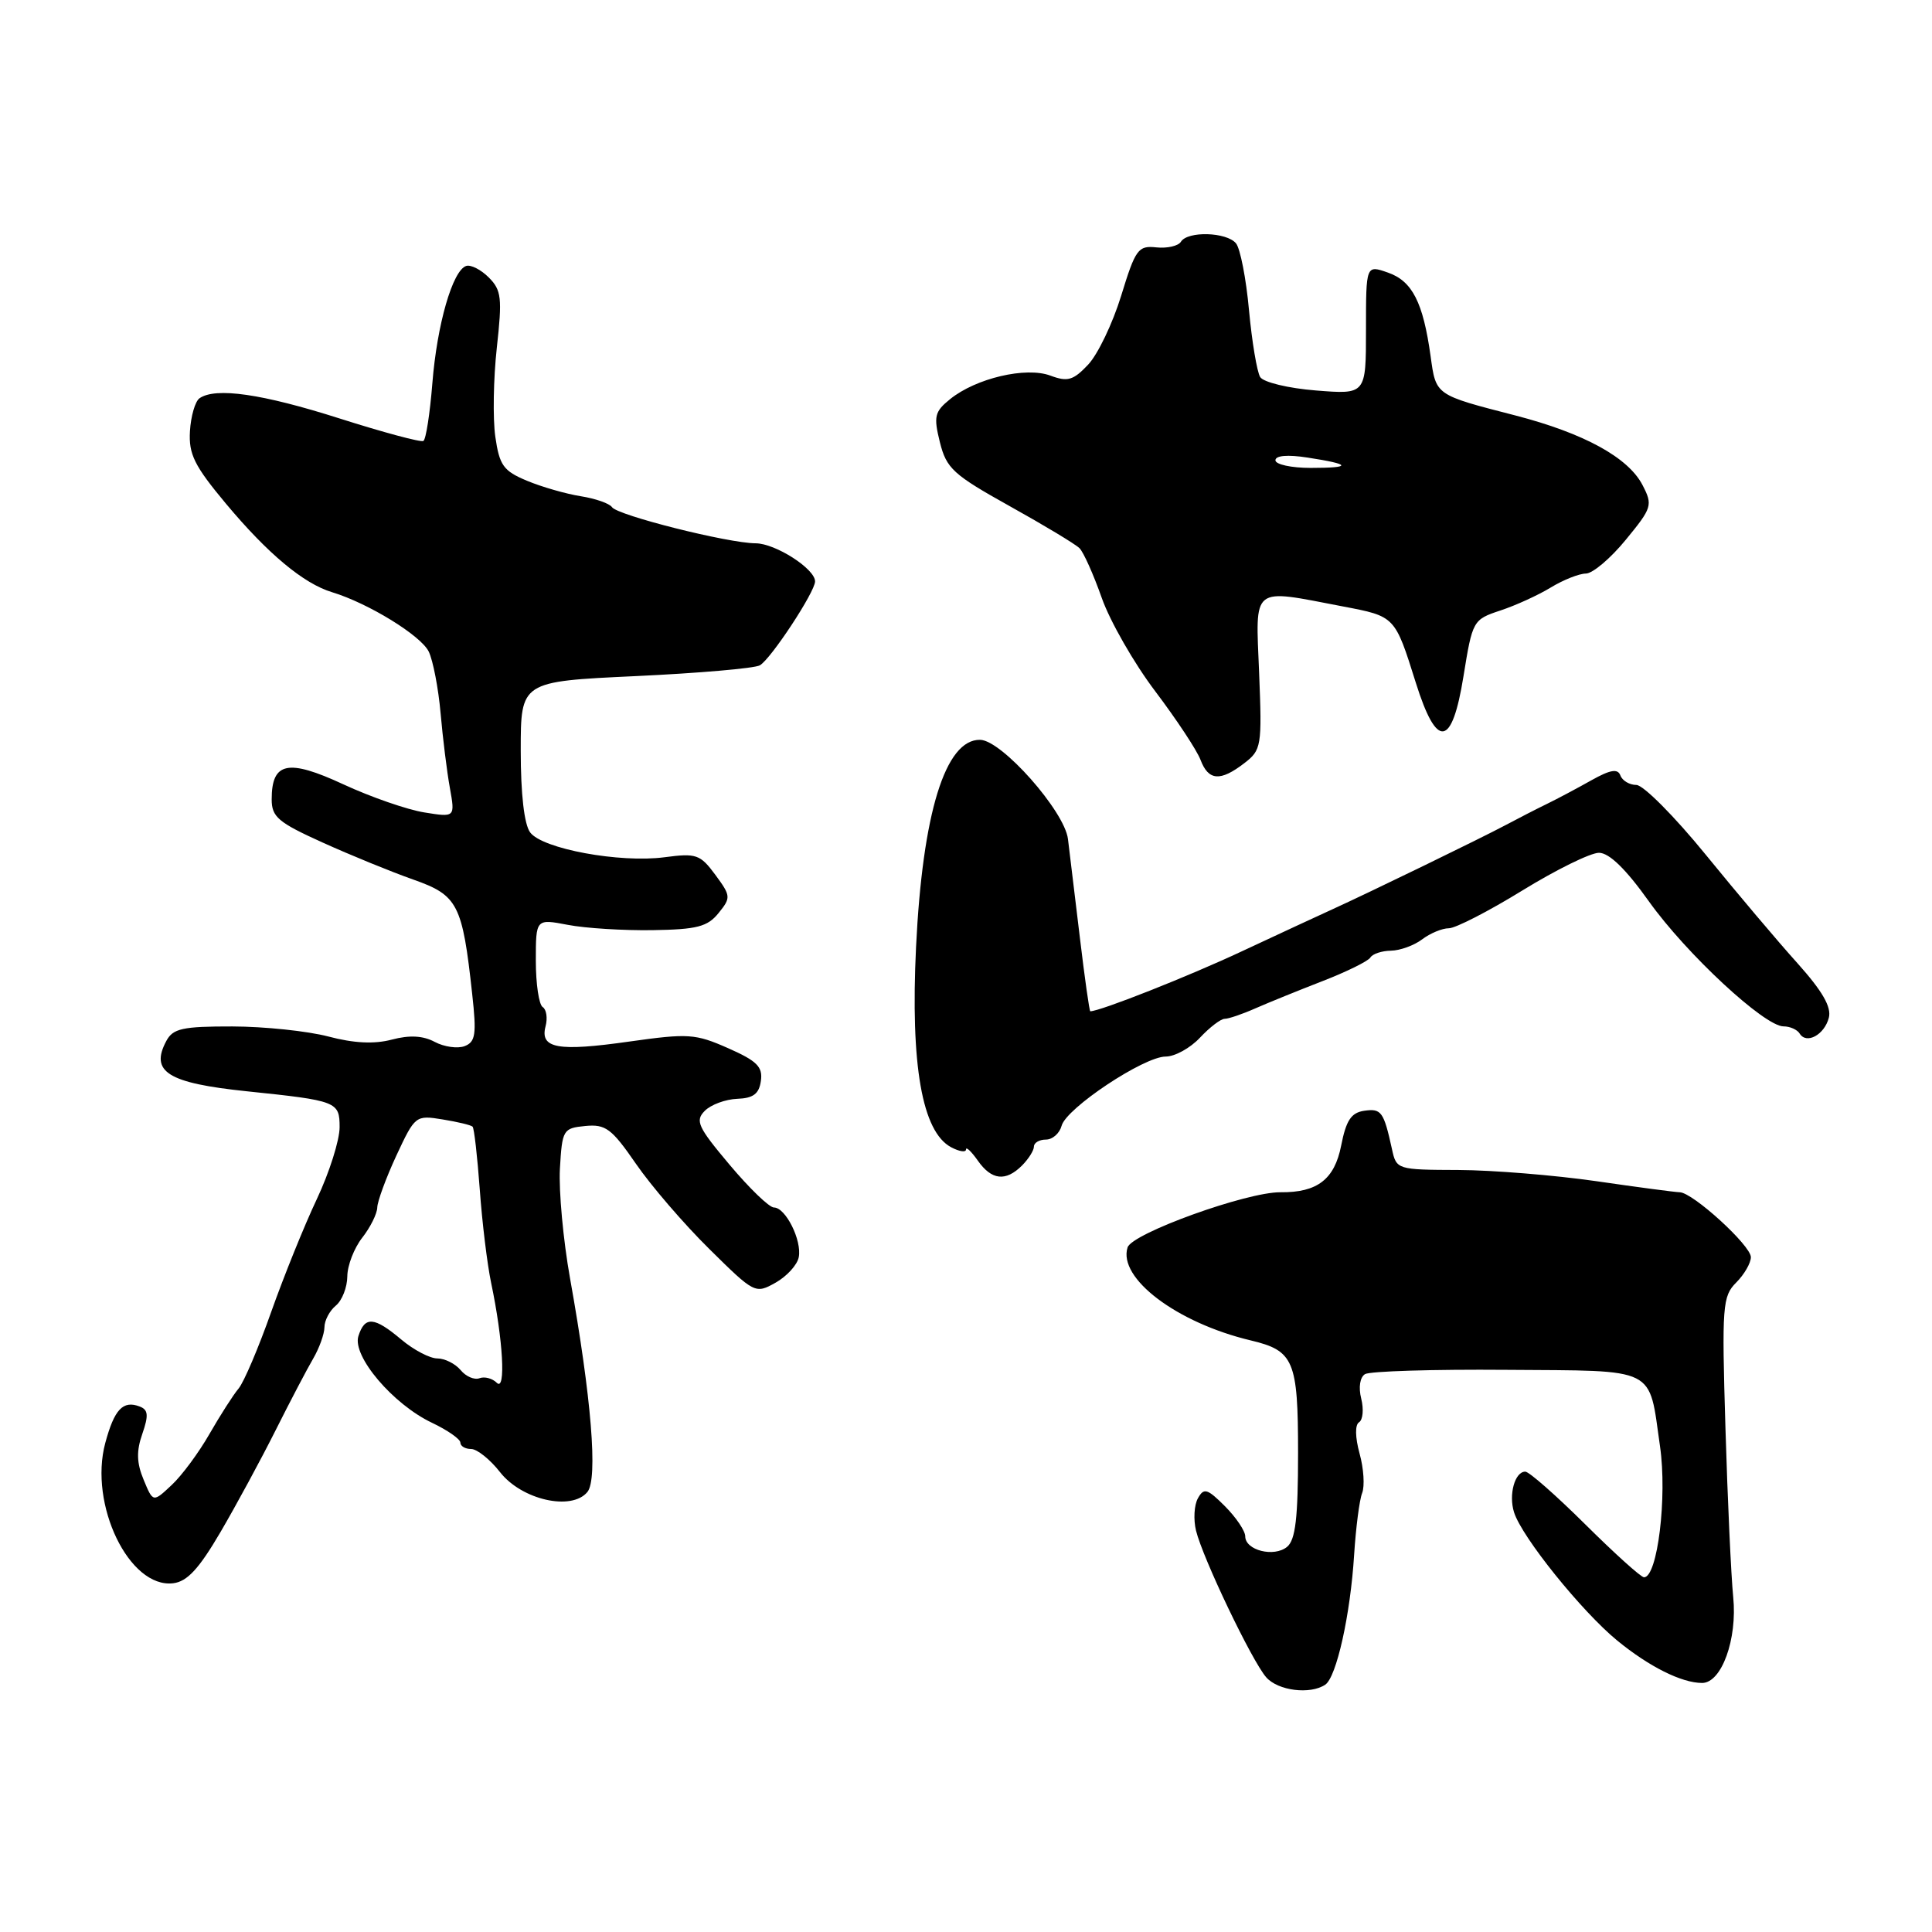 <?xml version="1.0" encoding="UTF-8" standalone="no"?>
<!DOCTYPE svg PUBLIC "-//W3C//DTD SVG 1.1//EN" "http://www.w3.org/Graphics/SVG/1.1/DTD/svg11.dtd" >
<svg xmlns="http://www.w3.org/2000/svg" xmlns:xlink="http://www.w3.org/1999/xlink" version="1.1" viewBox="0 0 256 256">
 <g >
 <path fill="currentColor"
d=" M 175.60 223.23 C 177.09 222.24 178.94 213.95 179.43 206.00 C 179.66 202.43 180.13 198.75 180.49 197.84 C 180.85 196.93 180.70 194.57 180.15 192.60 C 179.56 190.43 179.53 188.79 180.09 188.45 C 180.59 188.13 180.72 186.73 180.37 185.33 C 179.99 183.83 180.20 182.49 180.87 182.08 C 181.50 181.69 189.94 181.43 199.62 181.51 C 219.79 181.66 218.43 180.98 219.96 191.64 C 220.93 198.36 219.63 209.00 217.84 209.00 C 217.44 209.00 213.95 205.85 210.07 202.00 C 206.19 198.15 202.61 195.00 202.11 195.00 C 200.72 195.00 199.88 198.05 200.62 200.39 C 201.65 203.67 209.58 213.52 214.30 217.39 C 218.53 220.85 222.83 223.00 225.54 223.00 C 228.12 223.00 230.22 217.20 229.66 211.63 C 229.38 208.81 228.91 198.71 228.63 189.19 C 228.14 173.00 228.24 171.76 230.06 169.94 C 231.12 168.88 232.00 167.36 232.00 166.58 C 232.00 165.03 224.30 158.01 222.57 157.98 C 221.98 157.97 217.00 157.31 211.50 156.51 C 206.00 155.72 197.80 155.05 193.27 155.03 C 185.11 155.00 185.03 154.98 184.44 152.25 C 183.35 147.29 183.03 146.86 180.78 147.18 C 179.04 147.43 178.37 148.44 177.71 151.80 C 176.83 156.27 174.55 158.03 169.68 157.98 C 165.22 157.93 150.00 163.42 149.41 165.29 C 148.11 169.37 155.94 175.28 165.72 177.61 C 171.45 178.97 172.00 180.27 172.00 192.53 C 172.00 201.12 171.66 204.04 170.55 204.96 C 168.83 206.39 165.00 205.43 165.00 203.57 C 165.00 202.86 163.79 201.07 162.32 199.59 C 159.97 197.24 159.52 197.11 158.73 198.53 C 158.23 199.42 158.12 201.35 158.48 202.82 C 159.38 206.49 165.89 220.10 167.78 222.25 C 169.34 224.03 173.60 224.57 175.60 223.23 Z  M 29.22 203.00 C 31.31 199.43 34.60 193.35 36.53 189.50 C 38.46 185.65 40.70 181.38 41.51 180.00 C 42.31 178.62 42.98 176.77 42.99 175.87 C 42.99 174.98 43.67 173.68 44.50 173.00 C 45.33 172.32 46.01 170.57 46.02 169.13 C 46.03 167.68 46.92 165.38 48.00 164.00 C 49.08 162.62 49.97 160.82 49.99 160.00 C 50.01 159.18 51.15 156.08 52.52 153.12 C 54.99 147.82 55.08 147.75 58.64 148.33 C 60.62 148.65 62.42 149.08 62.62 149.29 C 62.83 149.50 63.25 153.23 63.57 157.58 C 63.88 161.94 64.56 167.53 65.08 170.00 C 66.66 177.49 67.05 184.45 65.83 183.23 C 65.24 182.64 64.21 182.37 63.54 182.62 C 62.87 182.88 61.74 182.40 61.04 181.55 C 60.33 180.70 58.94 180.00 57.95 180.00 C 56.96 180.00 54.82 178.88 53.18 177.50 C 49.58 174.47 48.34 174.37 47.49 177.04 C 46.65 179.69 52.07 186.08 57.25 188.53 C 59.31 189.51 61.00 190.69 61.00 191.15 C 61.00 191.62 61.64 192.00 62.43 192.00 C 63.21 192.00 64.94 193.38 66.26 195.07 C 69.13 198.74 75.73 200.24 77.83 197.70 C 79.25 196.00 78.37 185.20 75.53 169.37 C 74.63 164.34 74.03 157.82 74.19 154.87 C 74.49 149.69 74.61 149.49 77.55 149.20 C 80.24 148.94 81.04 149.53 84.26 154.20 C 86.27 157.12 90.64 162.20 93.98 165.49 C 99.97 171.41 100.08 171.47 102.77 169.96 C 104.26 169.12 105.65 167.60 105.84 166.58 C 106.27 164.35 104.10 160.00 102.55 160.00 C 101.93 160.00 99.29 157.45 96.67 154.33 C 92.46 149.33 92.08 148.50 93.39 147.19 C 94.20 146.37 96.14 145.66 97.68 145.60 C 99.81 145.52 100.58 144.95 100.82 143.23 C 101.09 141.36 100.31 140.58 96.48 138.89 C 92.14 136.97 91.20 136.91 83.40 138.01 C 73.90 139.36 71.52 138.93 72.29 135.99 C 72.58 134.90 72.40 133.75 71.91 133.44 C 71.41 133.13 71.00 130.37 71.00 127.31 C 71.00 121.74 71.00 121.74 75.25 122.55 C 77.59 123.00 82.64 123.31 86.48 123.25 C 92.34 123.16 93.75 122.80 95.21 120.99 C 96.87 118.94 96.85 118.72 94.78 115.91 C 92.78 113.21 92.26 113.03 88.05 113.59 C 82.13 114.37 71.86 112.48 70.25 110.30 C 69.46 109.24 69.00 105.22 69.00 99.46 C 69.00 90.30 69.00 90.30 84.19 89.59 C 92.55 89.20 99.97 88.56 100.68 88.16 C 102.13 87.35 108.00 78.43 108.00 77.04 C 108.00 75.37 102.74 72.00 100.12 71.99 C 96.46 71.97 81.80 68.28 81.09 67.20 C 80.76 66.71 78.90 66.06 76.94 65.75 C 74.99 65.44 71.78 64.52 69.82 63.70 C 66.70 62.40 66.18 61.67 65.63 57.86 C 65.29 55.46 65.38 50.16 65.83 46.08 C 66.56 39.48 66.45 38.45 64.76 36.76 C 63.73 35.73 62.38 35.04 61.77 35.24 C 59.97 35.84 57.91 42.98 57.29 50.78 C 56.97 54.79 56.44 58.23 56.10 58.43 C 55.77 58.63 50.78 57.29 45.00 55.45 C 34.74 52.18 28.57 51.29 26.44 52.77 C 25.86 53.17 25.29 55.14 25.17 57.13 C 24.99 60.19 25.75 61.72 29.94 66.74 C 35.48 73.37 40.22 77.33 44.00 78.47 C 48.81 79.93 55.77 84.21 56.81 86.34 C 57.38 87.53 58.09 91.20 58.38 94.50 C 58.67 97.80 59.22 102.26 59.61 104.40 C 60.31 108.31 60.31 108.31 56.22 107.65 C 53.97 107.29 49.15 105.62 45.50 103.93 C 38.15 100.52 36.00 100.97 36.00 105.92 C 36.00 108.25 36.86 108.98 42.75 111.64 C 46.46 113.32 51.87 115.53 54.77 116.55 C 60.67 118.63 61.27 119.79 62.57 131.73 C 63.16 137.06 63.01 138.06 61.56 138.62 C 60.63 138.97 58.85 138.72 57.61 138.06 C 56.06 137.23 54.28 137.13 51.93 137.75 C 49.60 138.37 46.90 138.24 43.50 137.34 C 40.75 136.62 35.03 136.02 30.79 136.01 C 24.18 136.00 22.92 136.28 22.04 137.93 C 19.85 142.02 22.22 143.51 32.70 144.60 C 44.67 145.84 45.00 145.97 45.00 149.36 C 45.00 151.08 43.64 155.37 41.99 158.87 C 40.33 162.37 37.61 169.11 35.93 173.85 C 34.26 178.58 32.32 183.14 31.62 183.98 C 30.91 184.82 29.18 187.53 27.76 190.00 C 26.35 192.47 24.09 195.53 22.73 196.79 C 20.28 199.09 20.28 199.09 19.03 196.07 C 18.10 193.84 18.06 192.27 18.86 189.99 C 19.71 187.53 19.64 186.80 18.51 186.37 C 16.30 185.52 15.15 186.74 13.95 191.20 C 11.75 199.36 17.13 210.48 22.94 209.79 C 24.80 209.57 26.36 207.89 29.22 203.00 Z  M 135.43 154.43 C 136.29 153.56 137.00 152.44 137.00 151.93 C 137.00 151.42 137.72 151.00 138.59 151.00 C 139.47 151.00 140.40 150.17 140.67 149.17 C 141.28 146.84 151.57 140.00 154.46 140.00 C 155.67 140.00 157.71 138.88 159.00 137.50 C 160.29 136.12 161.76 135.00 162.27 135.00 C 162.78 135.00 164.62 134.38 166.35 133.61 C 168.08 132.85 172.10 131.22 175.27 129.99 C 178.44 128.76 181.28 127.36 181.58 126.88 C 181.87 126.39 183.10 125.99 184.31 125.97 C 185.51 125.95 187.37 125.28 188.44 124.47 C 189.51 123.66 191.10 123.00 191.98 123.00 C 192.86 123.00 197.24 120.75 201.71 118.00 C 206.18 115.25 210.75 113.00 211.87 113.00 C 213.22 113.00 215.43 115.14 218.49 119.44 C 223.45 126.39 233.80 136.00 236.33 136.00 C 237.18 136.00 238.15 136.43 238.47 136.96 C 239.37 138.41 241.74 137.12 242.33 134.86 C 242.70 133.44 241.48 131.33 238.18 127.64 C 235.60 124.78 230.12 118.29 226.00 113.23 C 221.88 108.17 217.75 104.02 216.83 104.01 C 215.92 104.01 214.96 103.44 214.71 102.75 C 214.36 101.82 213.39 101.98 210.87 103.39 C 209.02 104.43 206.38 105.84 205.00 106.51 C 203.62 107.18 201.15 108.45 199.50 109.33 C 196.29 111.04 181.47 118.25 176.50 120.51 C 174.85 121.26 169.48 123.75 164.56 126.05 C 157.51 129.36 145.76 134.00 144.47 134.00 C 144.35 134.00 143.73 129.61 143.09 124.25 C 142.45 118.89 141.74 113.00 141.51 111.17 C 141.05 107.47 132.73 98.07 129.87 98.03 C 125.26 97.95 122.24 107.74 121.38 125.50 C 120.63 141.14 122.18 149.95 126.02 152.01 C 127.11 152.59 128.00 152.73 128.00 152.31 C 128.00 151.90 128.70 152.56 129.56 153.78 C 131.39 156.39 133.26 156.60 135.43 154.43 Z  M 164.87 101.13 C 167.15 99.38 167.23 98.89 166.84 89.15 C 166.37 77.47 165.68 78.01 177.91 80.35 C 184.88 81.68 184.82 81.61 187.61 90.49 C 190.39 99.33 192.40 99.05 193.92 89.60 C 195.11 82.23 195.18 82.10 198.79 80.90 C 200.80 80.24 203.81 78.87 205.48 77.85 C 207.14 76.84 209.23 76.01 210.13 76.00 C 211.03 76.00 213.41 73.99 215.42 71.53 C 218.92 67.27 219.02 66.93 217.64 64.27 C 215.75 60.62 209.89 57.41 200.83 55.06 C 190.12 52.30 190.28 52.41 189.56 47.18 C 188.57 40.06 187.13 37.24 183.91 36.12 C 181.00 35.10 181.00 35.10 181.00 43.69 C 181.00 52.27 181.00 52.27 174.37 51.74 C 170.71 51.45 167.40 50.65 166.98 49.96 C 166.56 49.28 165.89 45.30 165.50 41.11 C 165.12 36.92 164.34 32.94 163.78 32.25 C 162.55 30.74 157.37 30.59 156.48 32.03 C 156.14 32.59 154.67 32.93 153.23 32.78 C 150.81 32.52 150.46 33.00 148.56 39.19 C 147.43 42.86 145.46 46.97 144.18 48.32 C 142.21 50.41 141.46 50.62 139.18 49.77 C 135.94 48.56 129.31 50.12 125.89 52.89 C 123.84 54.55 123.69 55.17 124.54 58.60 C 125.41 62.08 126.30 62.89 133.78 67.06 C 138.33 69.59 142.50 72.10 143.04 72.64 C 143.58 73.18 144.90 76.14 145.99 79.23 C 147.08 82.32 150.26 87.88 153.07 91.59 C 155.88 95.31 158.58 99.39 159.07 100.67 C 160.12 103.46 161.69 103.58 164.87 101.13 Z  M 169.00 60.99 C 169.00 60.36 170.62 60.22 173.25 60.63 C 179.07 61.52 179.22 62.00 173.67 62.00 C 171.10 62.00 169.00 61.54 169.00 60.99 Z "/>
</g>
</svg>
